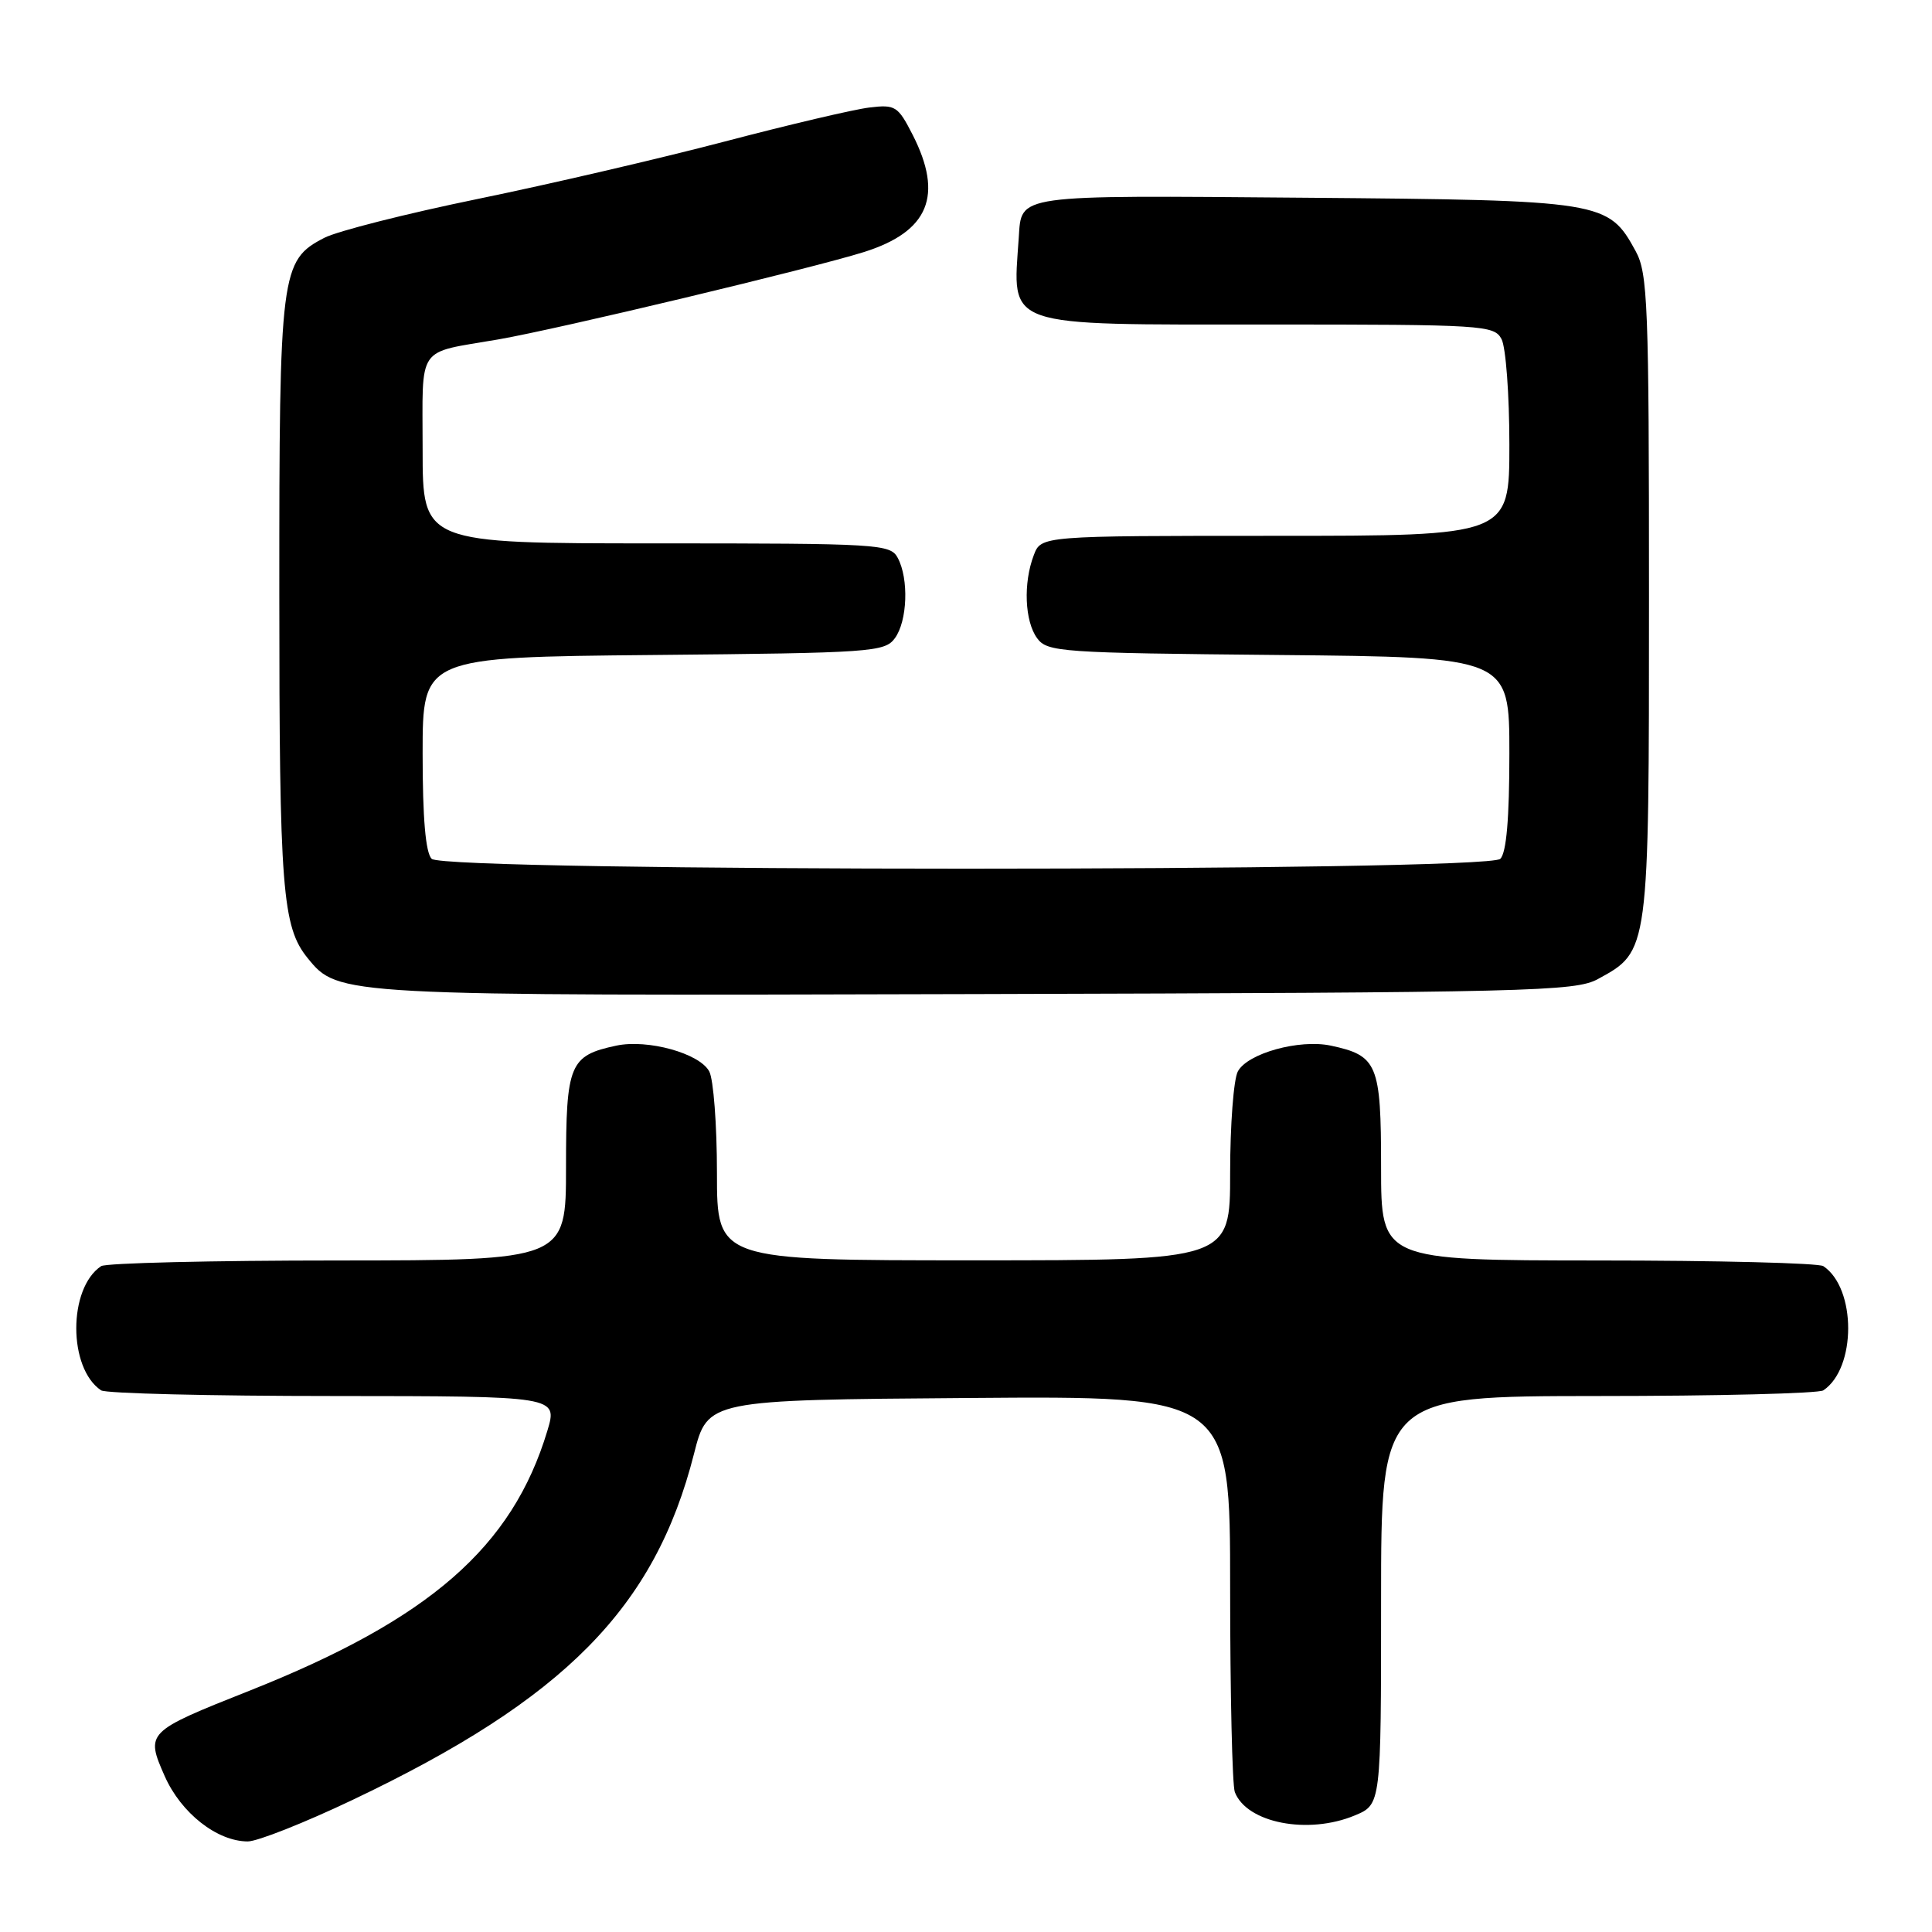 <?xml version="1.0" encoding="UTF-8" standalone="no"?>
<!DOCTYPE svg PUBLIC "-//W3C//DTD SVG 1.1//EN" "http://www.w3.org/Graphics/SVG/1.1/DTD/svg11.dtd" >
<svg xmlns="http://www.w3.org/2000/svg" xmlns:xlink="http://www.w3.org/1999/xlink" version="1.1" viewBox="0 0 256 256">
 <g >
 <path fill="currentColor"
d=" M 46.69 238.51 C 74.84 225.13 86.78 213.03 91.96 192.63 C 93.77 185.50 93.77 185.50 128.39 185.24 C 163.00 184.97 163.00 184.97 163.00 210.41 C 163.00 224.39 163.28 236.56 163.62 237.46 C 165.20 241.56 173.33 243.14 179.53 240.55 C 183.00 239.10 183.00 239.10 183.00 212.05 C 183.00 185.00 183.00 185.00 211.75 184.98 C 227.56 184.98 241.00 184.64 241.60 184.23 C 245.99 181.30 245.99 170.70 241.60 167.77 C 241.00 167.36 227.56 167.02 211.75 167.02 C 183.00 167.00 183.00 167.00 183.00 154.65 C 183.00 140.99 182.53 139.87 176.33 138.55 C 172.17 137.67 165.30 139.57 164.02 141.97 C 163.46 143.01 163.00 149.07 163.00 155.43 C 163.00 167.00 163.00 167.00 129.00 167.00 C 95.00 167.00 95.00 167.00 95.00 155.43 C 95.00 149.07 94.54 143.01 93.98 141.97 C 92.70 139.57 85.83 137.67 81.67 138.55 C 75.47 139.87 75.00 140.99 75.00 154.65 C 75.00 167.00 75.00 167.00 44.75 167.02 C 28.11 167.02 14.00 167.36 13.40 167.77 C 9.01 170.70 9.01 181.30 13.40 184.23 C 14.00 184.64 27.87 184.98 44.20 184.98 C 73.90 185.00 73.90 185.00 72.53 189.58 C 67.88 205.01 56.93 214.56 33.00 224.05 C 19.37 229.46 19.27 229.56 21.83 235.36 C 24.00 240.25 28.76 243.99 32.83 244.00 C 34.10 244.00 40.35 241.53 46.69 238.51 Z  M 211.73 129.73 C 218.53 126.02 218.50 126.28 218.50 79.00 C 218.50 40.26 218.34 36.21 216.73 33.27 C 213.11 26.64 212.44 26.53 172.91 26.20 C 134.25 25.88 135.38 25.72 134.99 31.50 C 134.18 43.55 132.61 43.00 168.04 43.00 C 196.57 43.00 197.98 43.09 198.96 44.93 C 199.53 46.00 200.00 52.30 200.00 58.93 C 200.00 71.00 200.00 71.00 168.98 71.00 C 137.95 71.00 137.95 71.00 136.98 73.57 C 135.57 77.26 135.78 82.31 137.42 84.56 C 138.76 86.40 140.48 86.52 169.42 86.79 C 200.00 87.08 200.00 87.08 200.00 99.84 C 200.00 108.43 199.61 112.99 198.80 113.80 C 197.06 115.54 58.94 115.54 57.20 113.80 C 56.39 112.99 56.00 108.43 56.00 99.84 C 56.00 87.08 56.00 87.08 86.58 86.79 C 115.52 86.52 117.24 86.40 118.58 84.56 C 120.24 82.29 120.44 76.70 118.96 73.93 C 117.98 72.09 116.56 72.00 86.96 72.00 C 56.00 72.00 56.00 72.00 56.00 59.57 C 56.00 45.49 55.05 46.87 66.00 44.98 C 73.97 43.60 107.64 35.55 114.50 33.39 C 123.07 30.68 125.04 25.92 120.93 17.86 C 118.98 14.05 118.64 13.83 115.18 14.25 C 113.16 14.49 104.53 16.52 96.00 18.76 C 87.47 21.00 72.76 24.42 63.31 26.36 C 53.86 28.30 44.71 30.62 42.98 31.51 C 37.18 34.51 37.00 35.91 37.01 78.72 C 37.01 117.88 37.40 122.81 40.77 126.96 C 44.85 131.96 44.74 131.95 129.50 131.72 C 202.90 131.52 208.73 131.37 211.73 129.73 Z "/>
</g>
</svg>